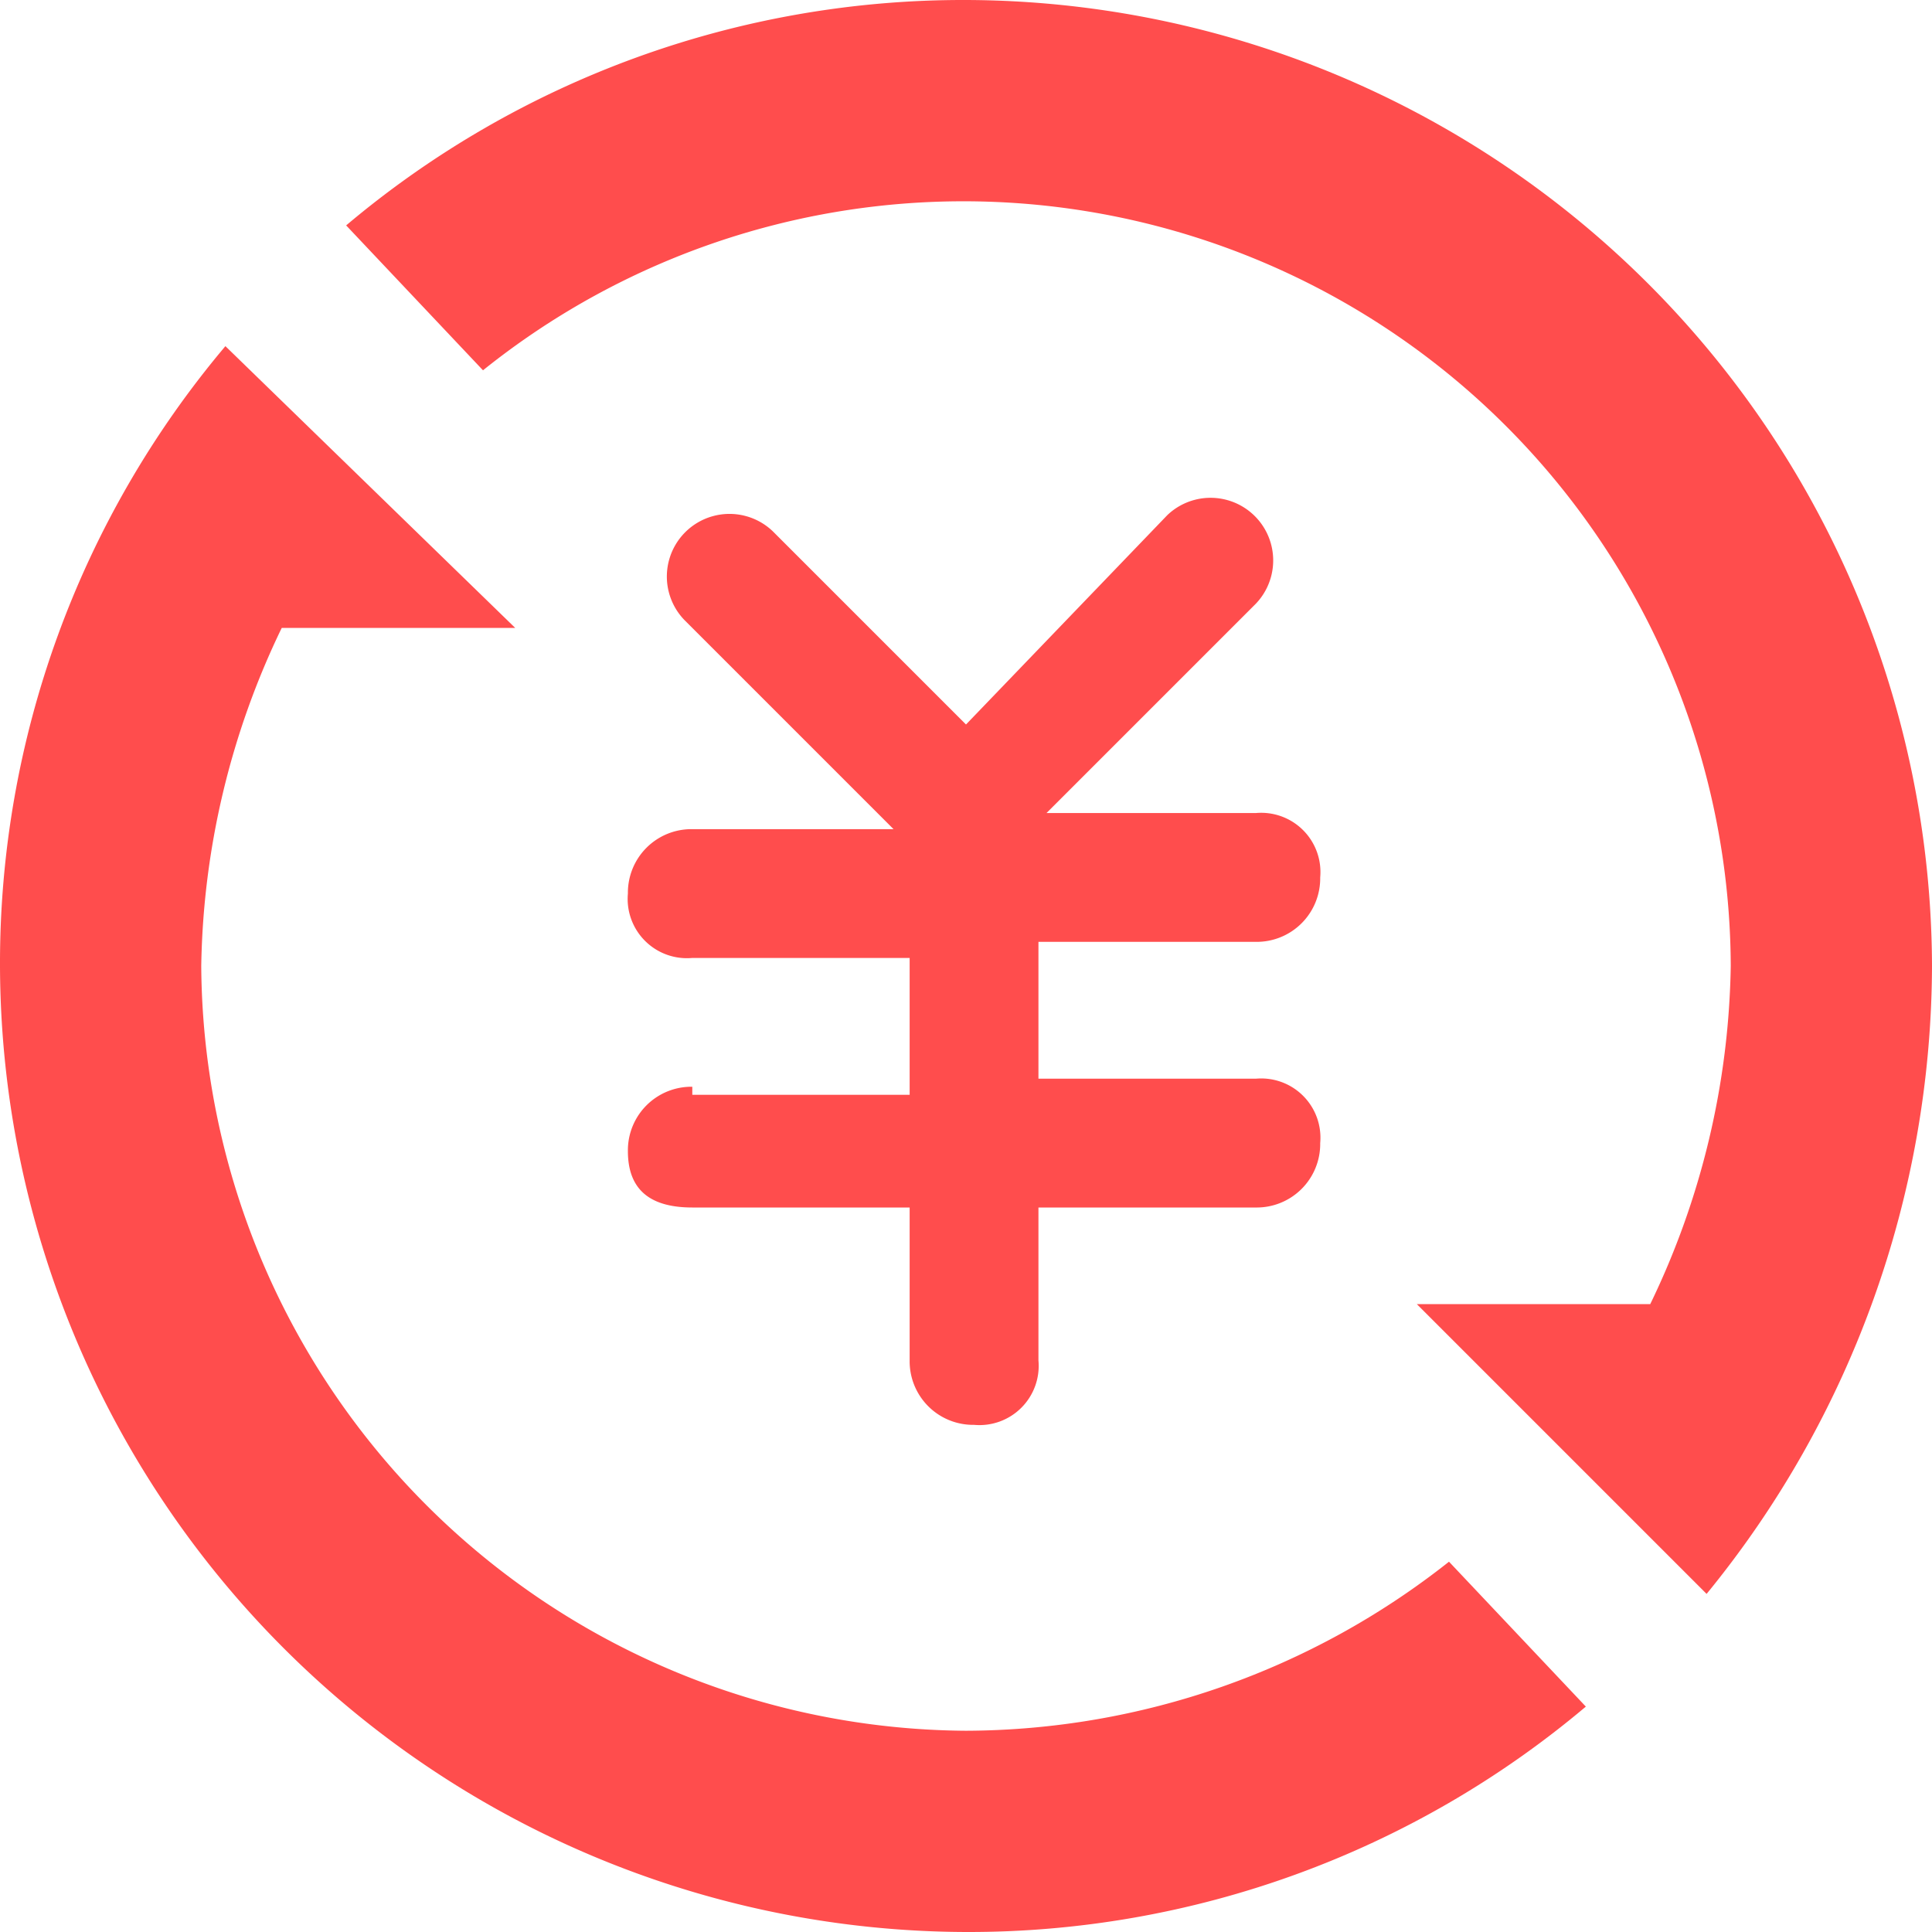 <svg xmlns="http://www.w3.org/2000/svg" viewBox="0 0 24 24">
  <defs>
    <style>
      .cls-1 {
        fill: #ff4d4d;
      }
    </style>
  </defs>
  <path id="icon-24X24-转账" class="cls-1" d="M12,21.5A9.56,9.56,0,0,1,2.5,12a9.98,9.98,0,0,1,1-4.2H6.4L2.8,4.3A11.89,11.89,0,0,0,0,12,12.035,12.035,0,0,0,12,24a11.89,11.89,0,0,0,7.7-2.8L18,19.4A9.716,9.716,0,0,1,12,21.5ZM12,0A11.89,11.89,0,0,0,4.3,2.8L6,4.6A9.532,9.532,0,0,1,21.5,12a9.98,9.98,0,0,1-1,4.2H17.6l3.6,3.6A12.373,12.373,0,0,0,24,12,12.035,12.035,0,0,0,12,0ZM8.6,13.5a.789.789,0,0,0-.8.8c0,.5.3.7.8.7h2.7v1.9a.789.789,0,0,0,.8.8.736.736,0,0,0,.8-.8V15h2.7a.789.789,0,0,0,.8-.8.736.736,0,0,0-.8-.8H12.9V11.7h2.7a.789.789,0,0,0,.8-.8.736.736,0,0,0-.8-.8H13l2.6-2.6a.778.778,0,0,0-1.1-1.1L12,9,9.6,6.6A.778.778,0,0,0,8.5,7.7l2.6,2.6H8.6a.789.789,0,0,0-.8.8.736.736,0,0,0,.8.8h2.7v1.7H8.6Z"/>
</svg>
